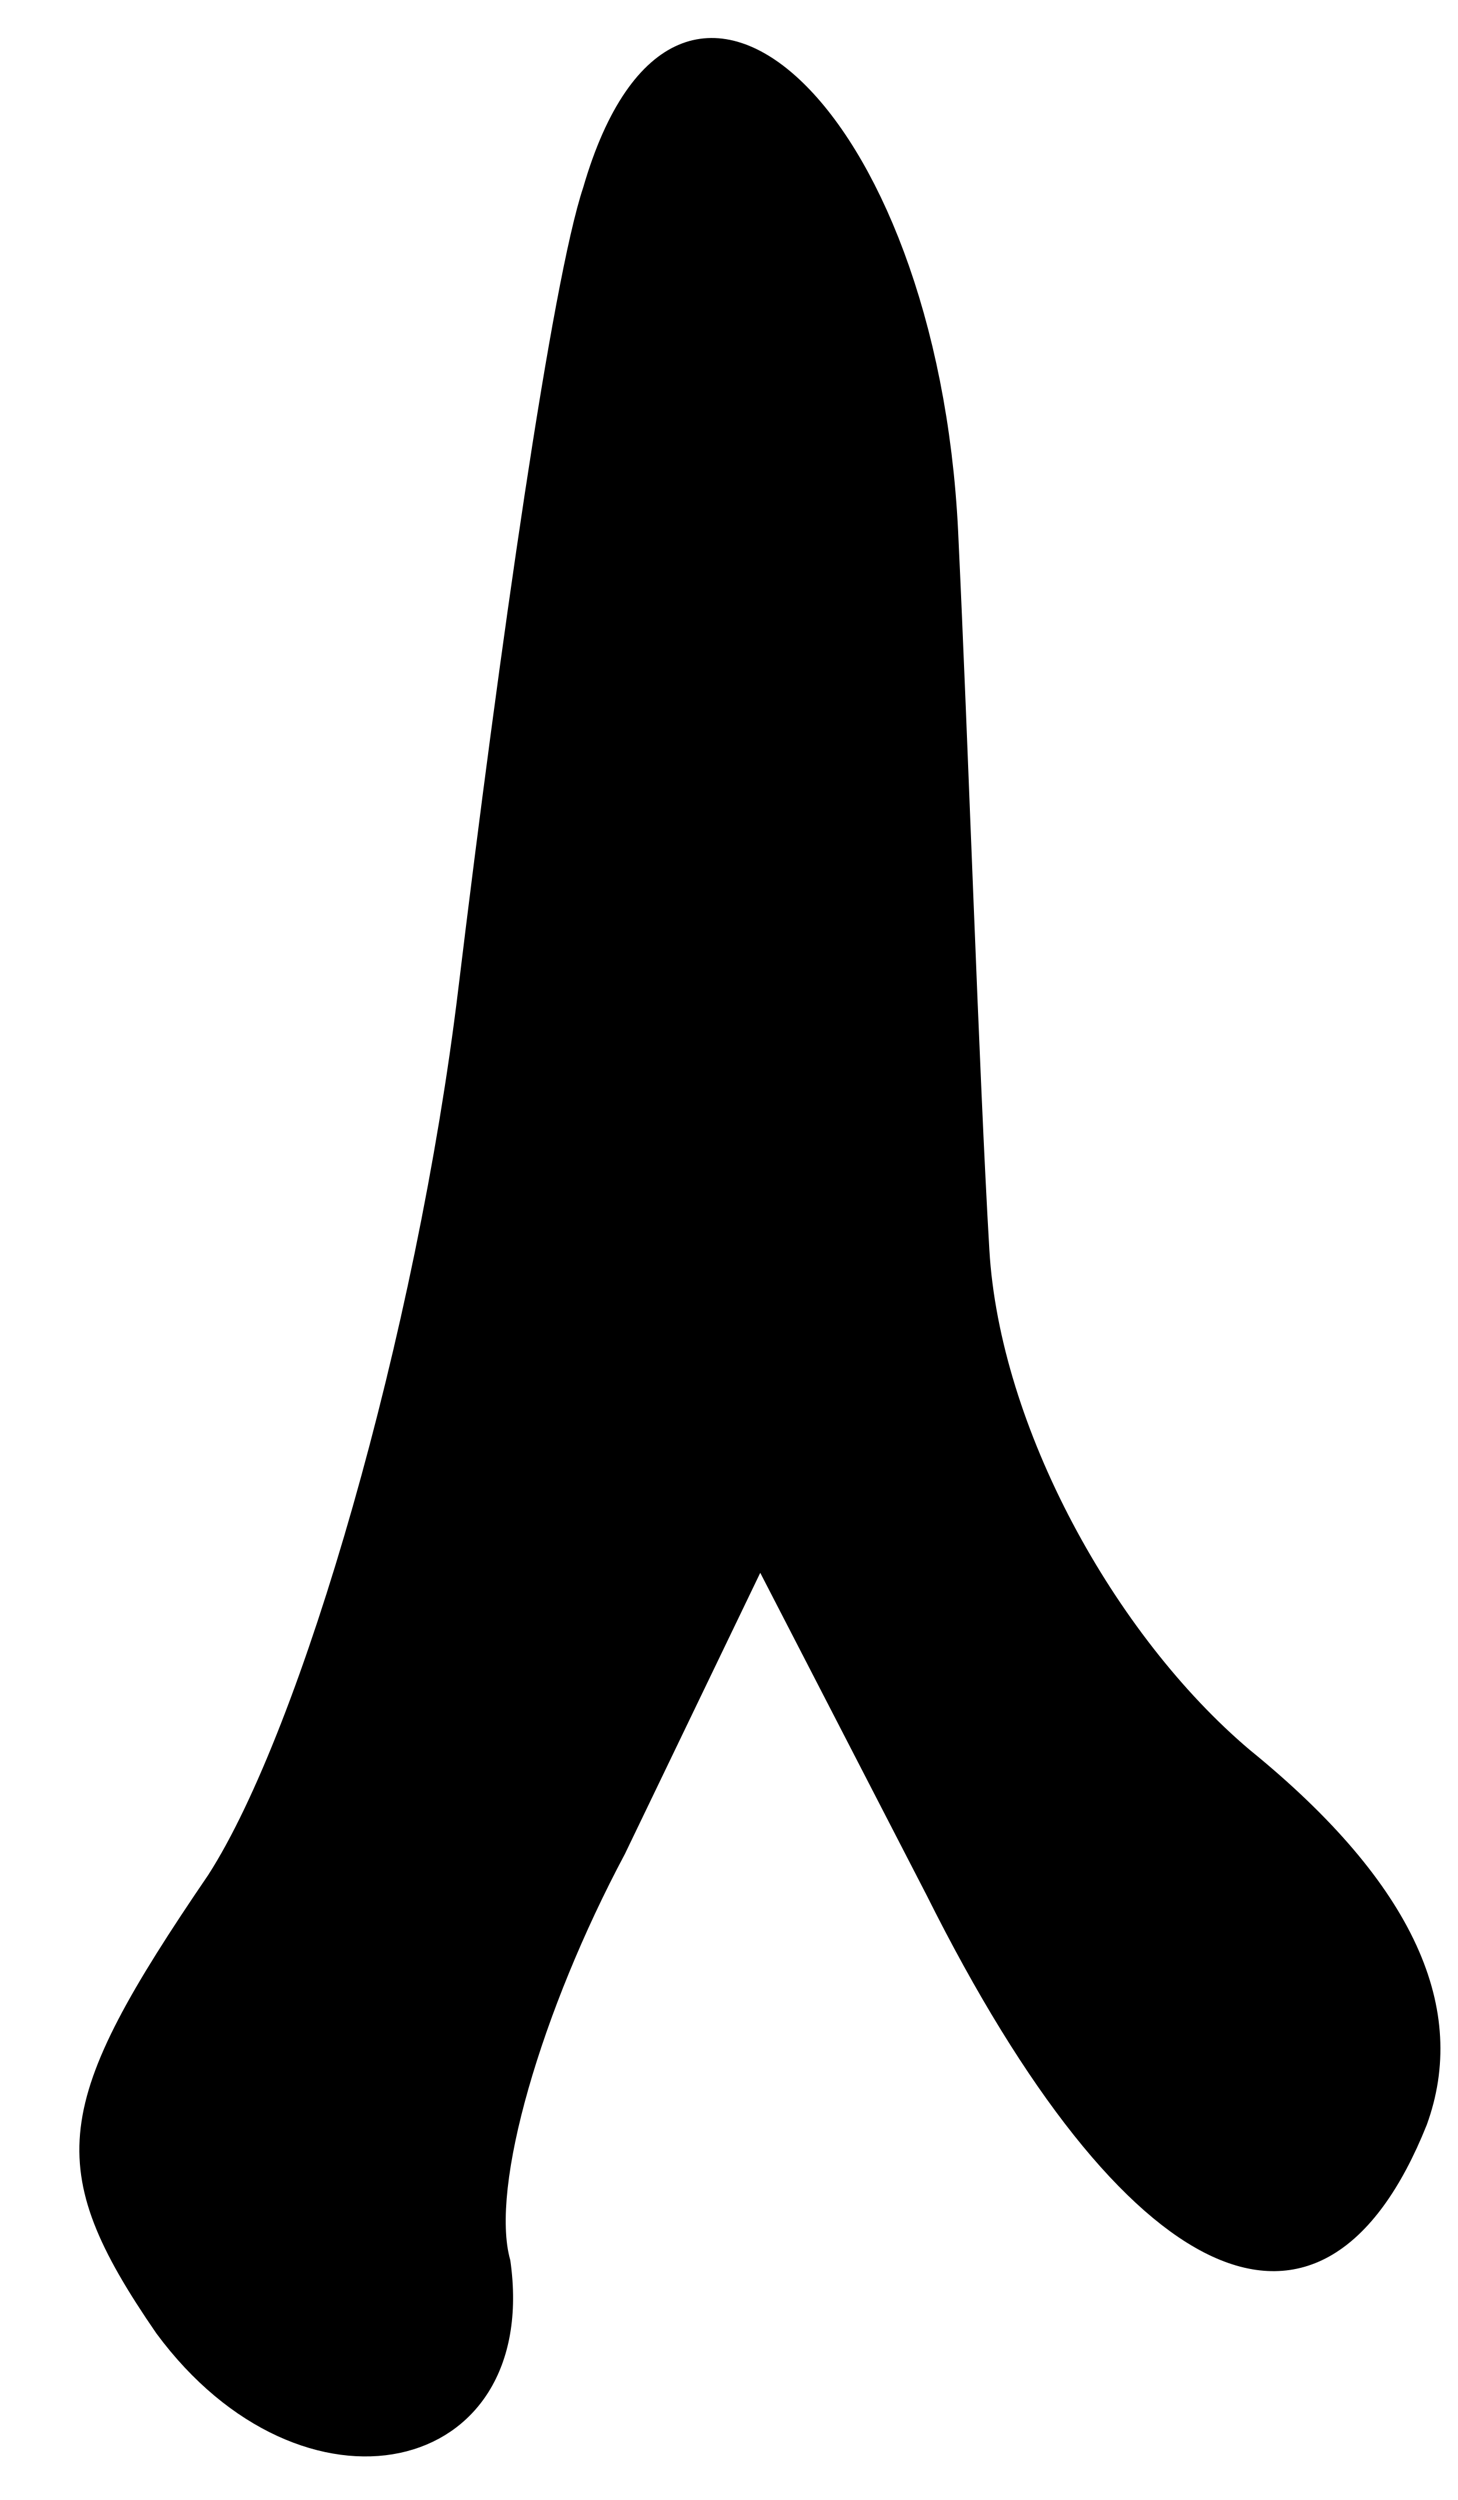 <?xml version="1.0" standalone="no"?>
<!DOCTYPE svg PUBLIC "-//W3C//DTD SVG 20010904//EN"
 "http://www.w3.org/TR/2001/REC-SVG-20010904/DTD/svg10.dtd">
<svg version="1.0" xmlns="http://www.w3.org/2000/svg"
 width="14pt" height="24pt" viewBox="0 0 14 24"
 preserveAspectRatio="xMidYMid meet">
<g transform="translate(0,24) scale(0.1,-0.1)"
fill="#000000" stroke="none">
<path fill="#000000" stroke="none" d="M56 222 c-3 -9 -8 -44 -12 -77 -4 -33
-15 -71 -24 -85 -15 -22 -16 -28 -5 -44 14 -19 37 -14 34 7 -2 7 3 24 11 39
l13 27 16 -31 c19 -38 38 -47 48 -22 4 11 -1 23 -17 36 -13 11 -24 31 -25 48
-1 17 -2 48 -3 69 -2 41 -27 64 -36 33z"/>
</g>
</svg>
